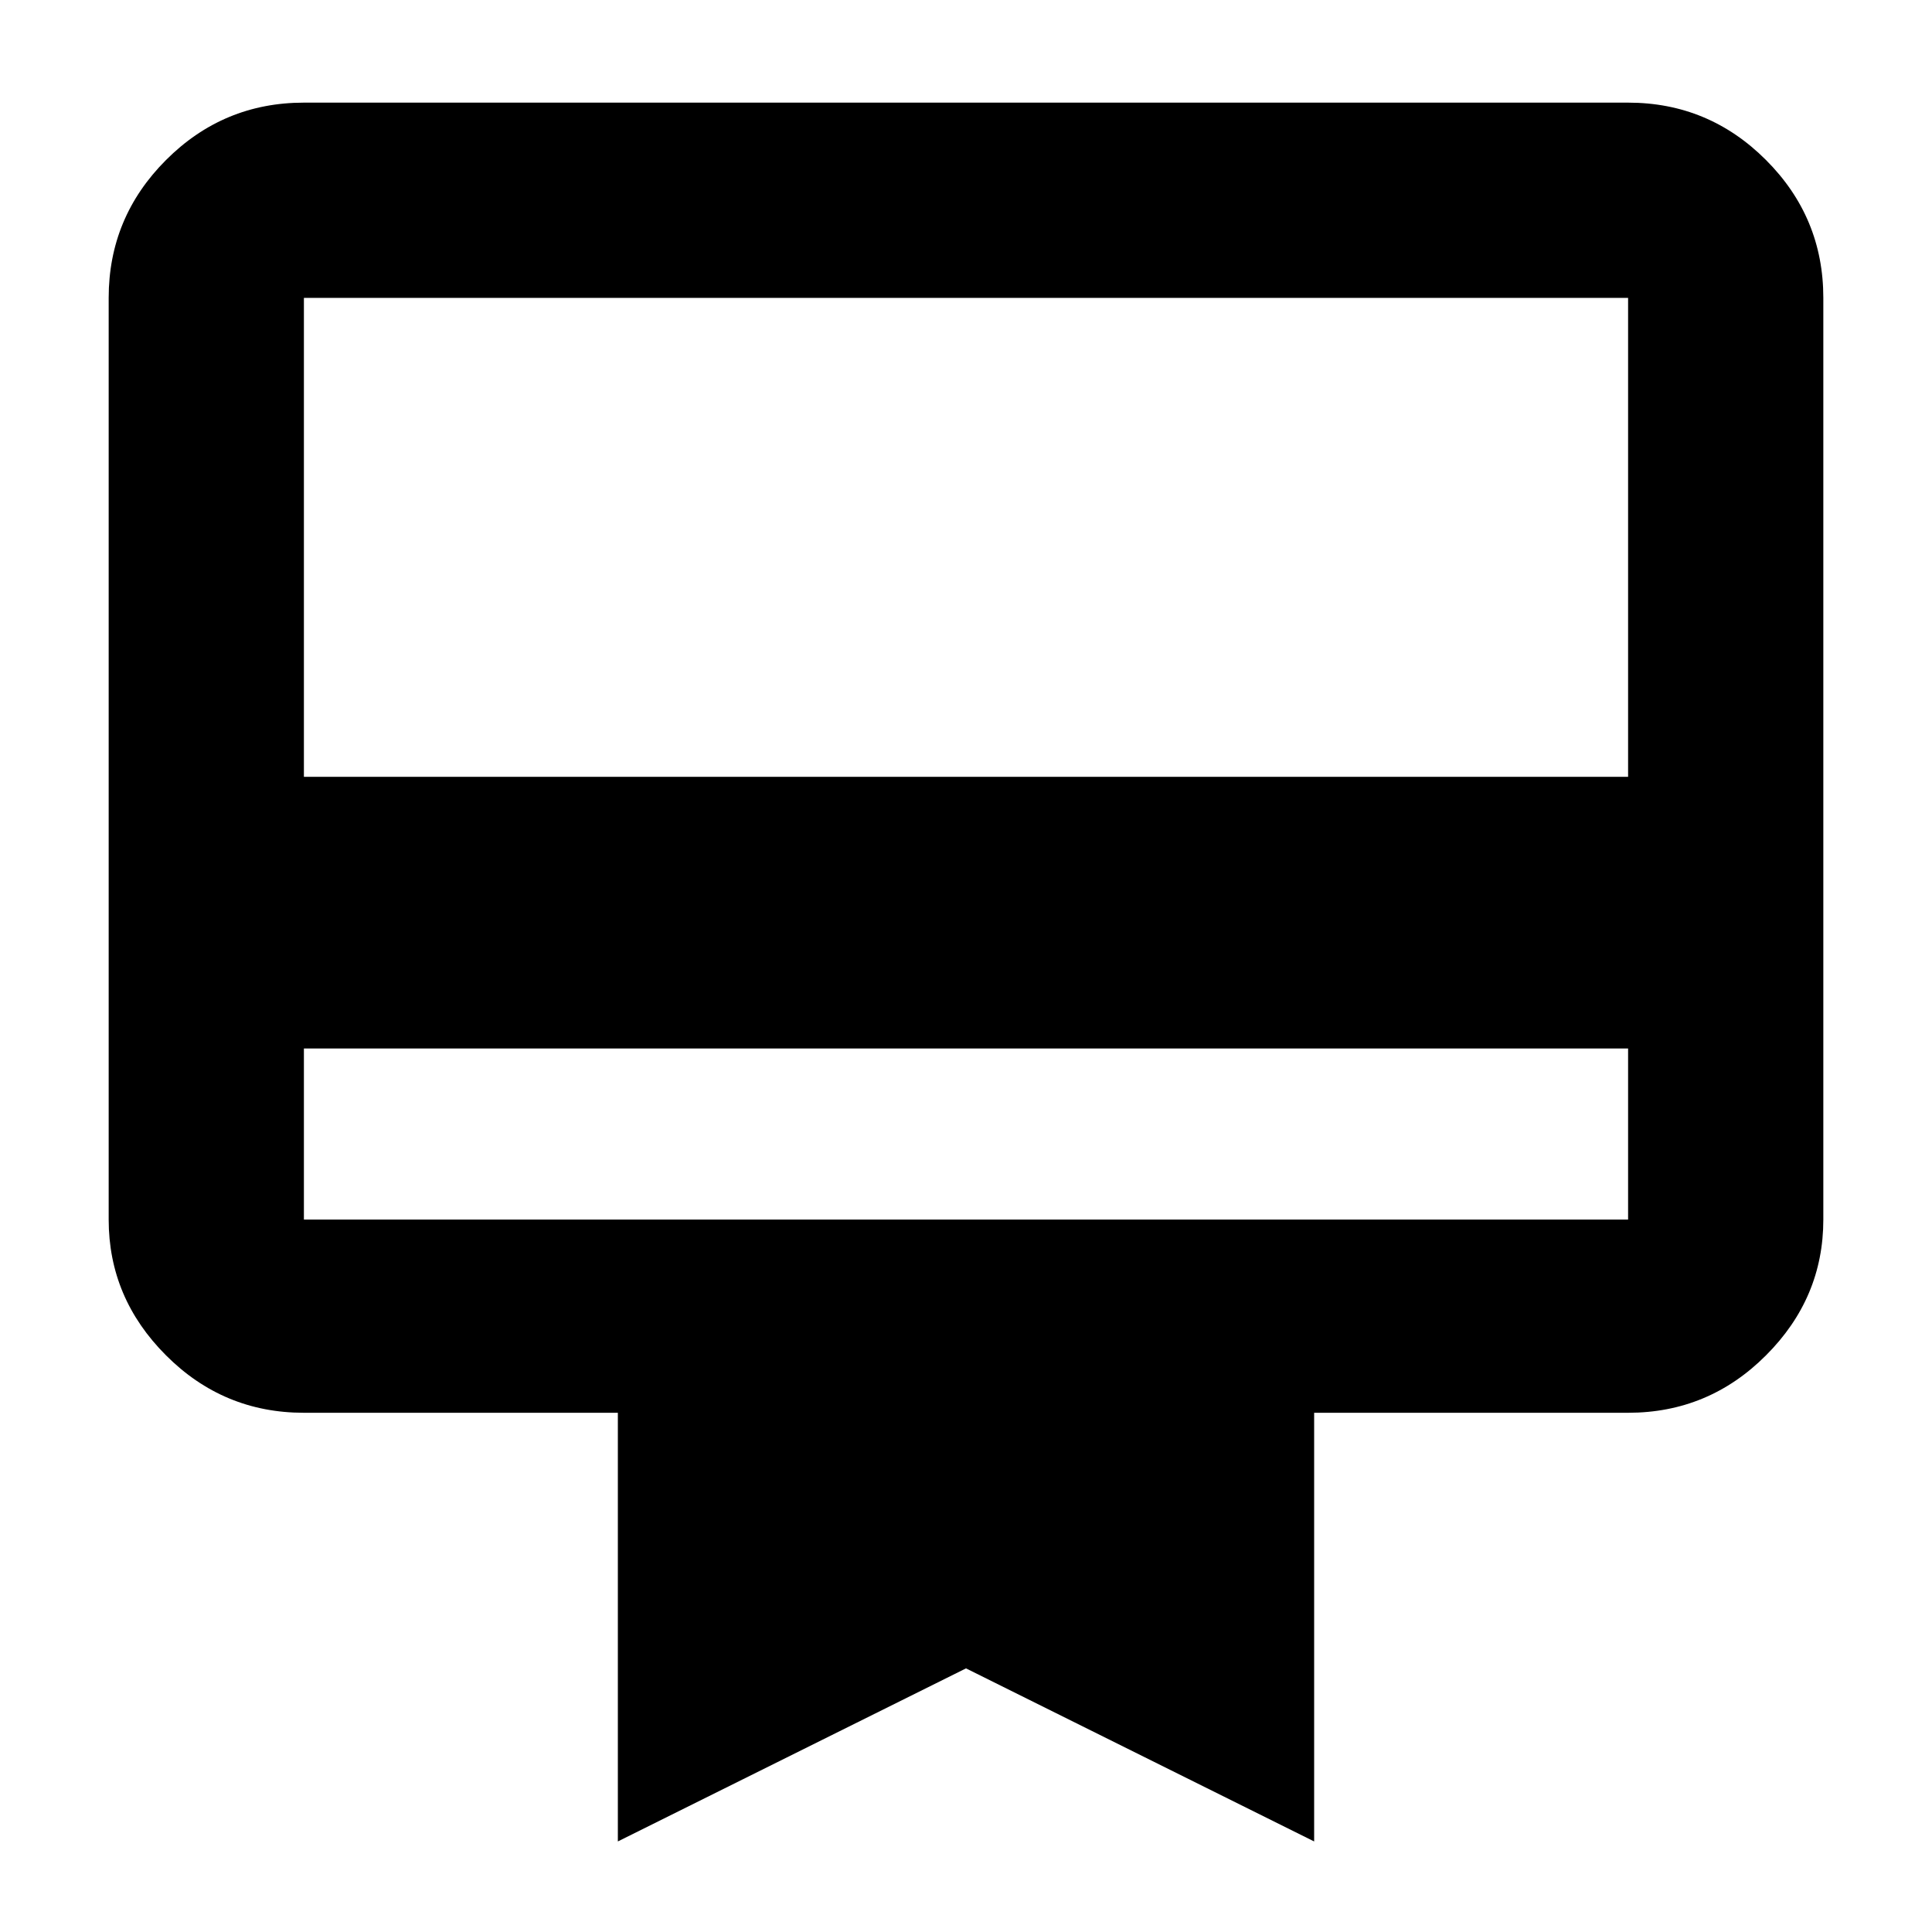 <svg xmlns="http://www.w3.org/2000/svg" height="40" width="40"><path d="M6.292 21.708V25.25Q6.292 25.25 6.292 25.25Q6.292 25.25 6.292 25.25H33.708Q33.708 25.25 33.708 25.25Q33.708 25.25 33.708 25.25V21.708ZM6.292 2.125H33.708Q35.375 2.125 36.562 3.312Q37.75 4.5 37.75 6.167V25.25Q37.75 26.875 36.562 28.062Q35.375 29.25 33.708 29.25H27.208V38.125L20 34.542L12.792 38.125V29.25H6.292Q4.625 29.25 3.438 28.062Q2.25 26.875 2.25 25.25V6.167Q2.25 4.5 3.438 3.312Q4.625 2.125 6.292 2.125ZM6.292 16.083H33.708V6.167Q33.708 6.167 33.708 6.167Q33.708 6.167 33.708 6.167H6.292Q6.292 6.167 6.292 6.167Q6.292 6.167 6.292 6.167ZM6.292 25.25V6.167Q6.292 6.167 6.292 6.167Q6.292 6.167 6.292 6.167Q6.292 6.167 6.292 6.167Q6.292 6.167 6.292 6.167V25.25Q6.292 25.25 6.292 25.25Q6.292 25.25 6.292 25.25Q6.292 25.25 6.292 25.25Q6.292 25.25 6.292 25.25Z"/></svg>